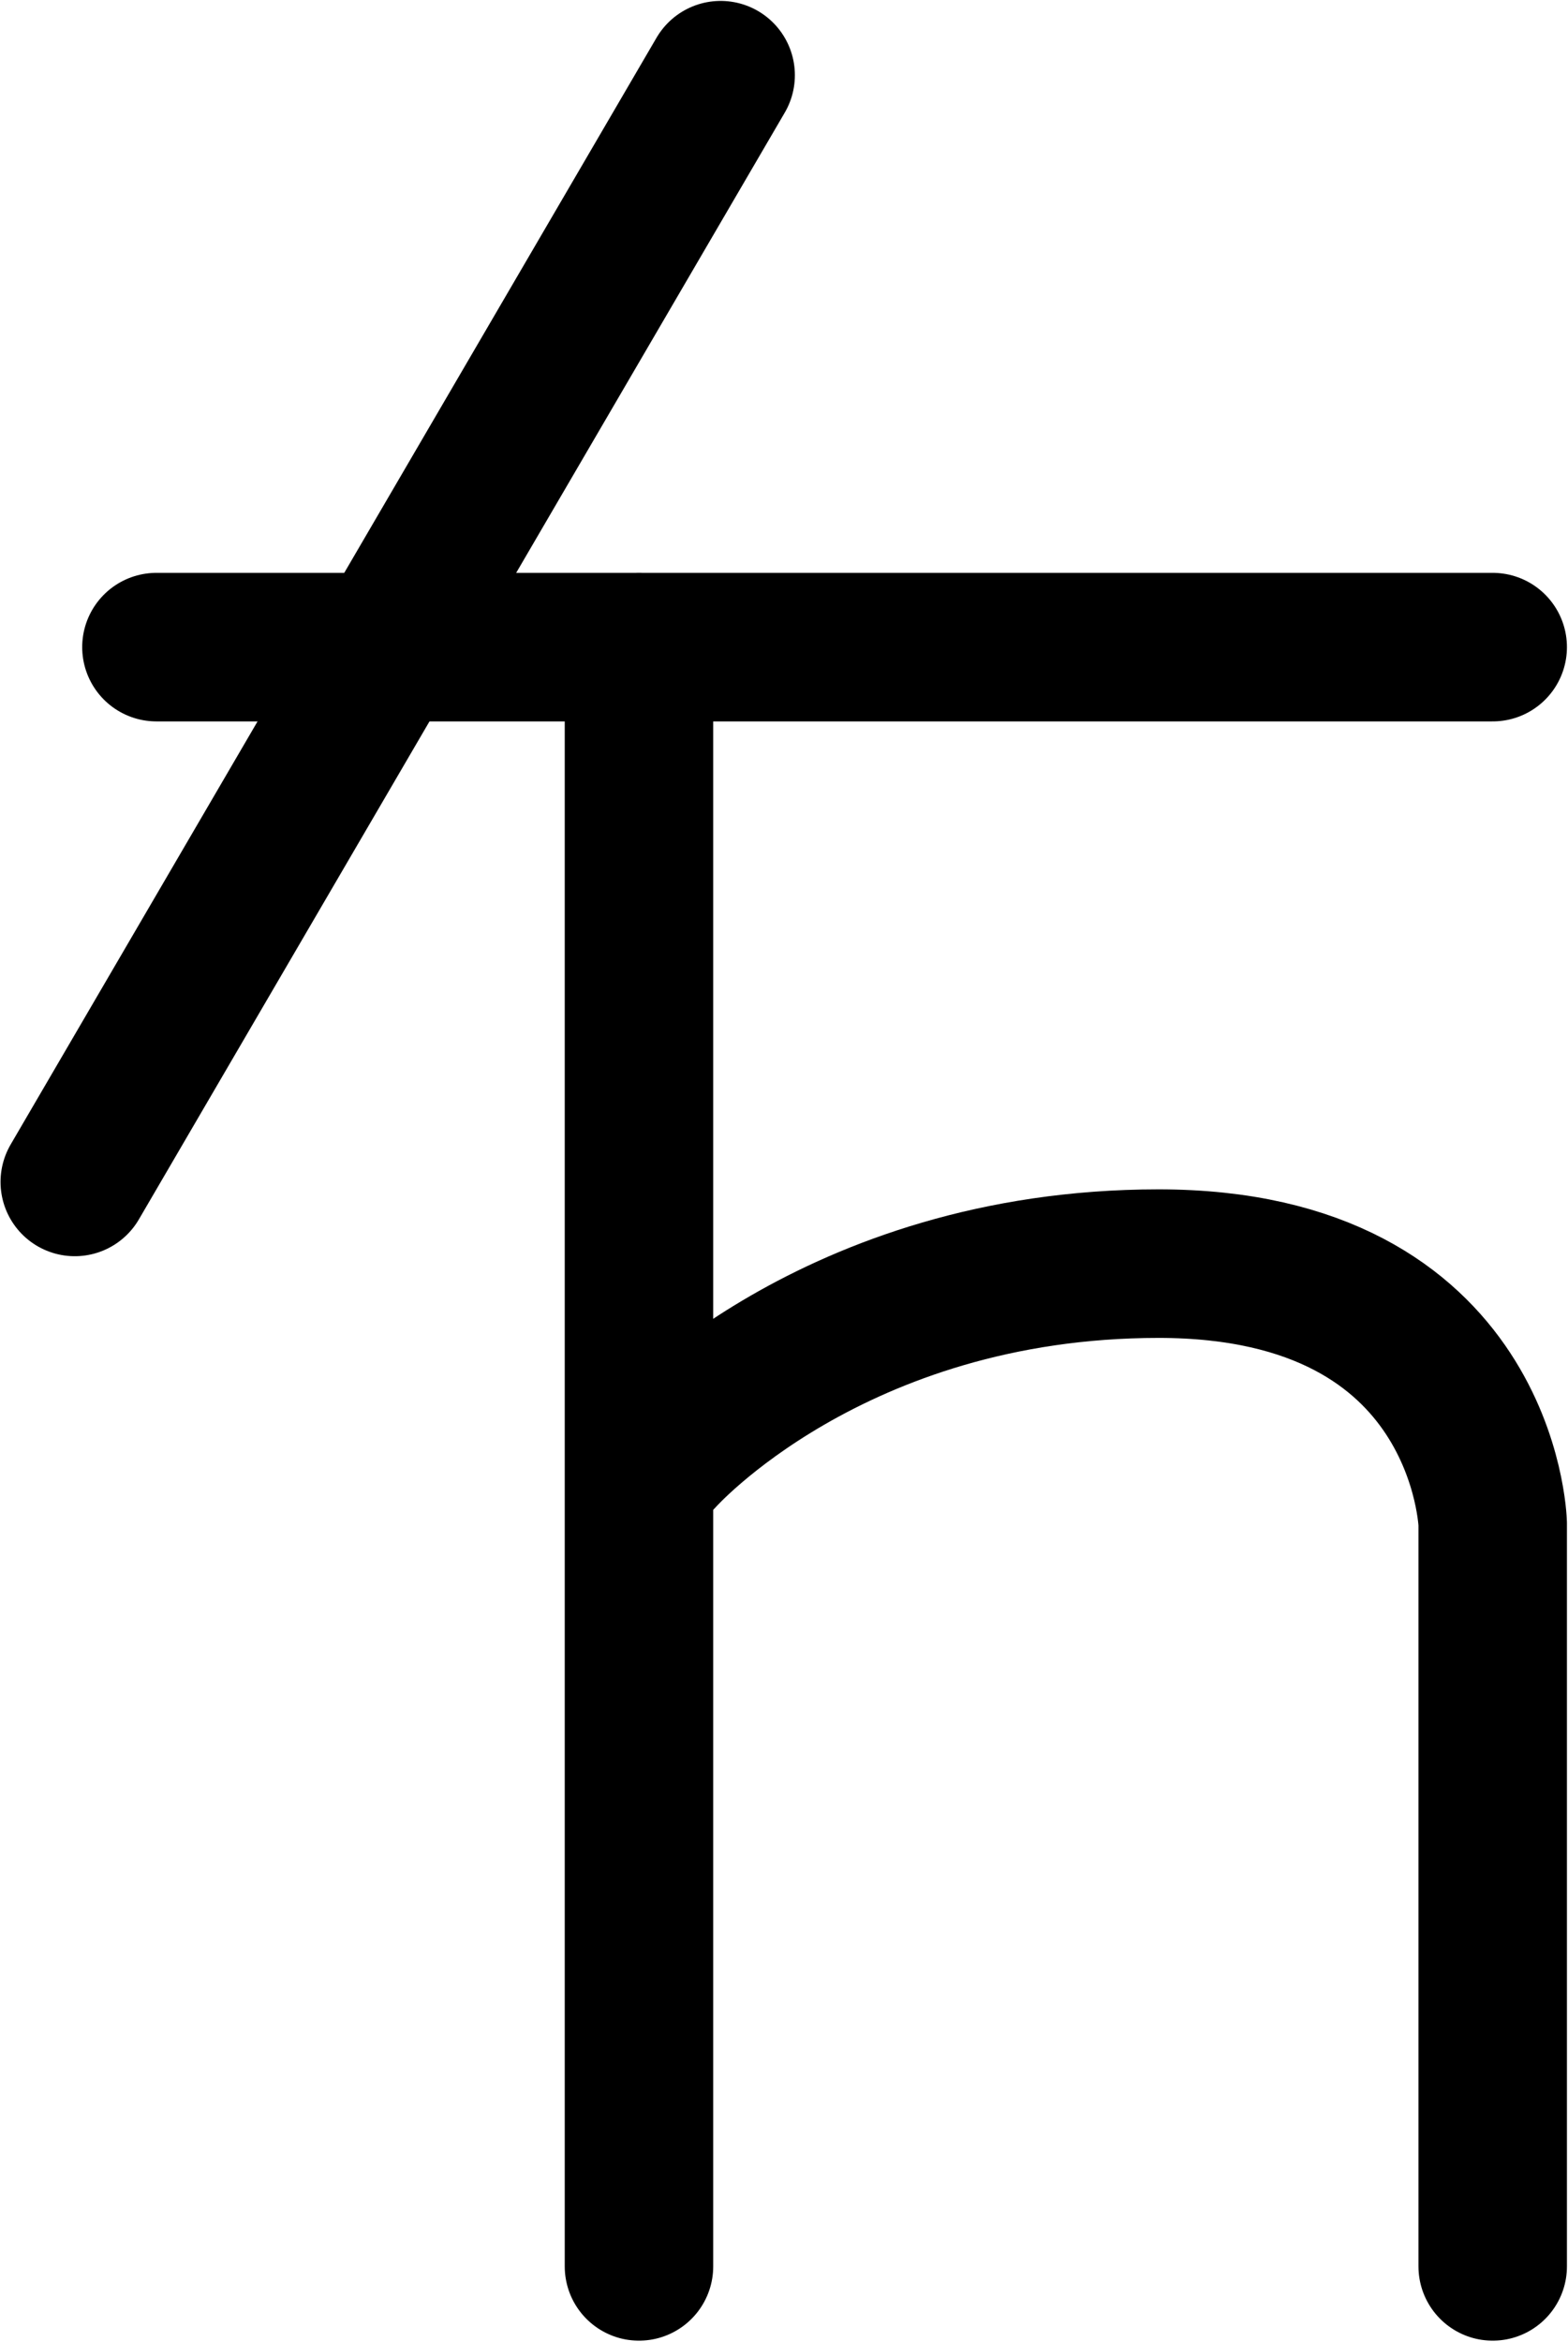 <?xml version="1.0" encoding="UTF-8"?>
<svg xmlns:foaf="http://xmlns.com/foaf/0.1/" xmlns:svg="http://www.w3.org/2000/svg"
     xmlns:dc="http://purl.org/dc/elements/1.1/"
     xmlns:crm="http://www.cidoc-crm.org/cidoc-crm/"
     xmlns="http://www.w3.org/2000/svg"
     xmlns:sodipodi="http://sodipodi.sourceforge.net/DTD/sodipodi-0.dtd"
     xmlns:cc="http://creativecommons.org/ns#"
     xmlns:inkscape="http://www.inkscape.org/namespaces/inkscape"
     xmlns:nmo="http://nomisma.org/ontology#"
     xmlns:rdf="http://www.w3.org/1999/02/22-rdf-syntax-ns#"
     id="Export"
     viewBox="0 0 211.215 315.266"
     version="1.1"
     sodipodi:docname="monogram.kharoshthi.72var.svg"
     width="211.215"
     height="315.266"
     inkscape:version="0.92.5 (2060ec1f9f, 2020-04-08)">
   <sodipodi:namedview pagecolor="#ffffff" bordercolor="#666666" borderopacity="1"
                       objecttolerance="10"
                       gridtolerance="10"
                       guidetolerance="10"
                       inkscape:pageopacity="0"
                       inkscape:pageshadow="2"
                       inkscape:window-width="632"
                       inkscape:window-height="450"
                       id="namedview17"
                       showgrid="false"
                       inkscape:zoom="0.44277674"
                       inkscape:cx="126.57231"
                       inkscape:cy="136.64242"
                       inkscape:window-x="88"
                       inkscape:window-y="27"
                       inkscape:window-maximized="0"
                       inkscape:current-layer="Export"/>
   <defs id="defs4">
      <style id="style2">.cls-1{fill:none;stroke:#000;stroke-linecap:round;stroke-linejoin:round;stroke-width:20px;}</style>
   </defs>
   <title property="dc:title">Monogram 467</title>
   <desc proprety="dc:description">Monogram 467 published by Nomisma.org. See matching URIs and bibliographic references for further information about the usage of this symbol on coinage.</desc>
   <line class="cls-1" x1="86.072" y1="305.123" x2="86.072" y2="87.123"
         id="line8"
         style="fill:none;stroke:#000000;stroke-width:20px;stroke-linecap:round;stroke-linejoin:round"/>
   <path class="cls-1"
         d="m 201.072,305.123 v -100 c 0,0 -1,-35 -45,-35 -44,0 -67,26 -67,26"
         id="path10"
         inkscape:connector-curvature="0"
         style="fill:none;stroke:#000000;stroke-width:20px;stroke-linecap:round;stroke-linejoin:round"/>
   <line class="cls-1" x1="21.072" y1="87.123" x2="201.072" y2="87.123"
         id="line12"
         style="fill:none;stroke:#000000;stroke-width:20px;stroke-linecap:round;stroke-linejoin:round"/>
   <line class="cls-1" x1="97.072" y1="10.123" x2="10.072" y2="159.123"
         id="line14"
         style="fill:none;stroke:#000000;stroke-width:20px;stroke-linecap:round;stroke-linejoin:round"/>
</svg>
